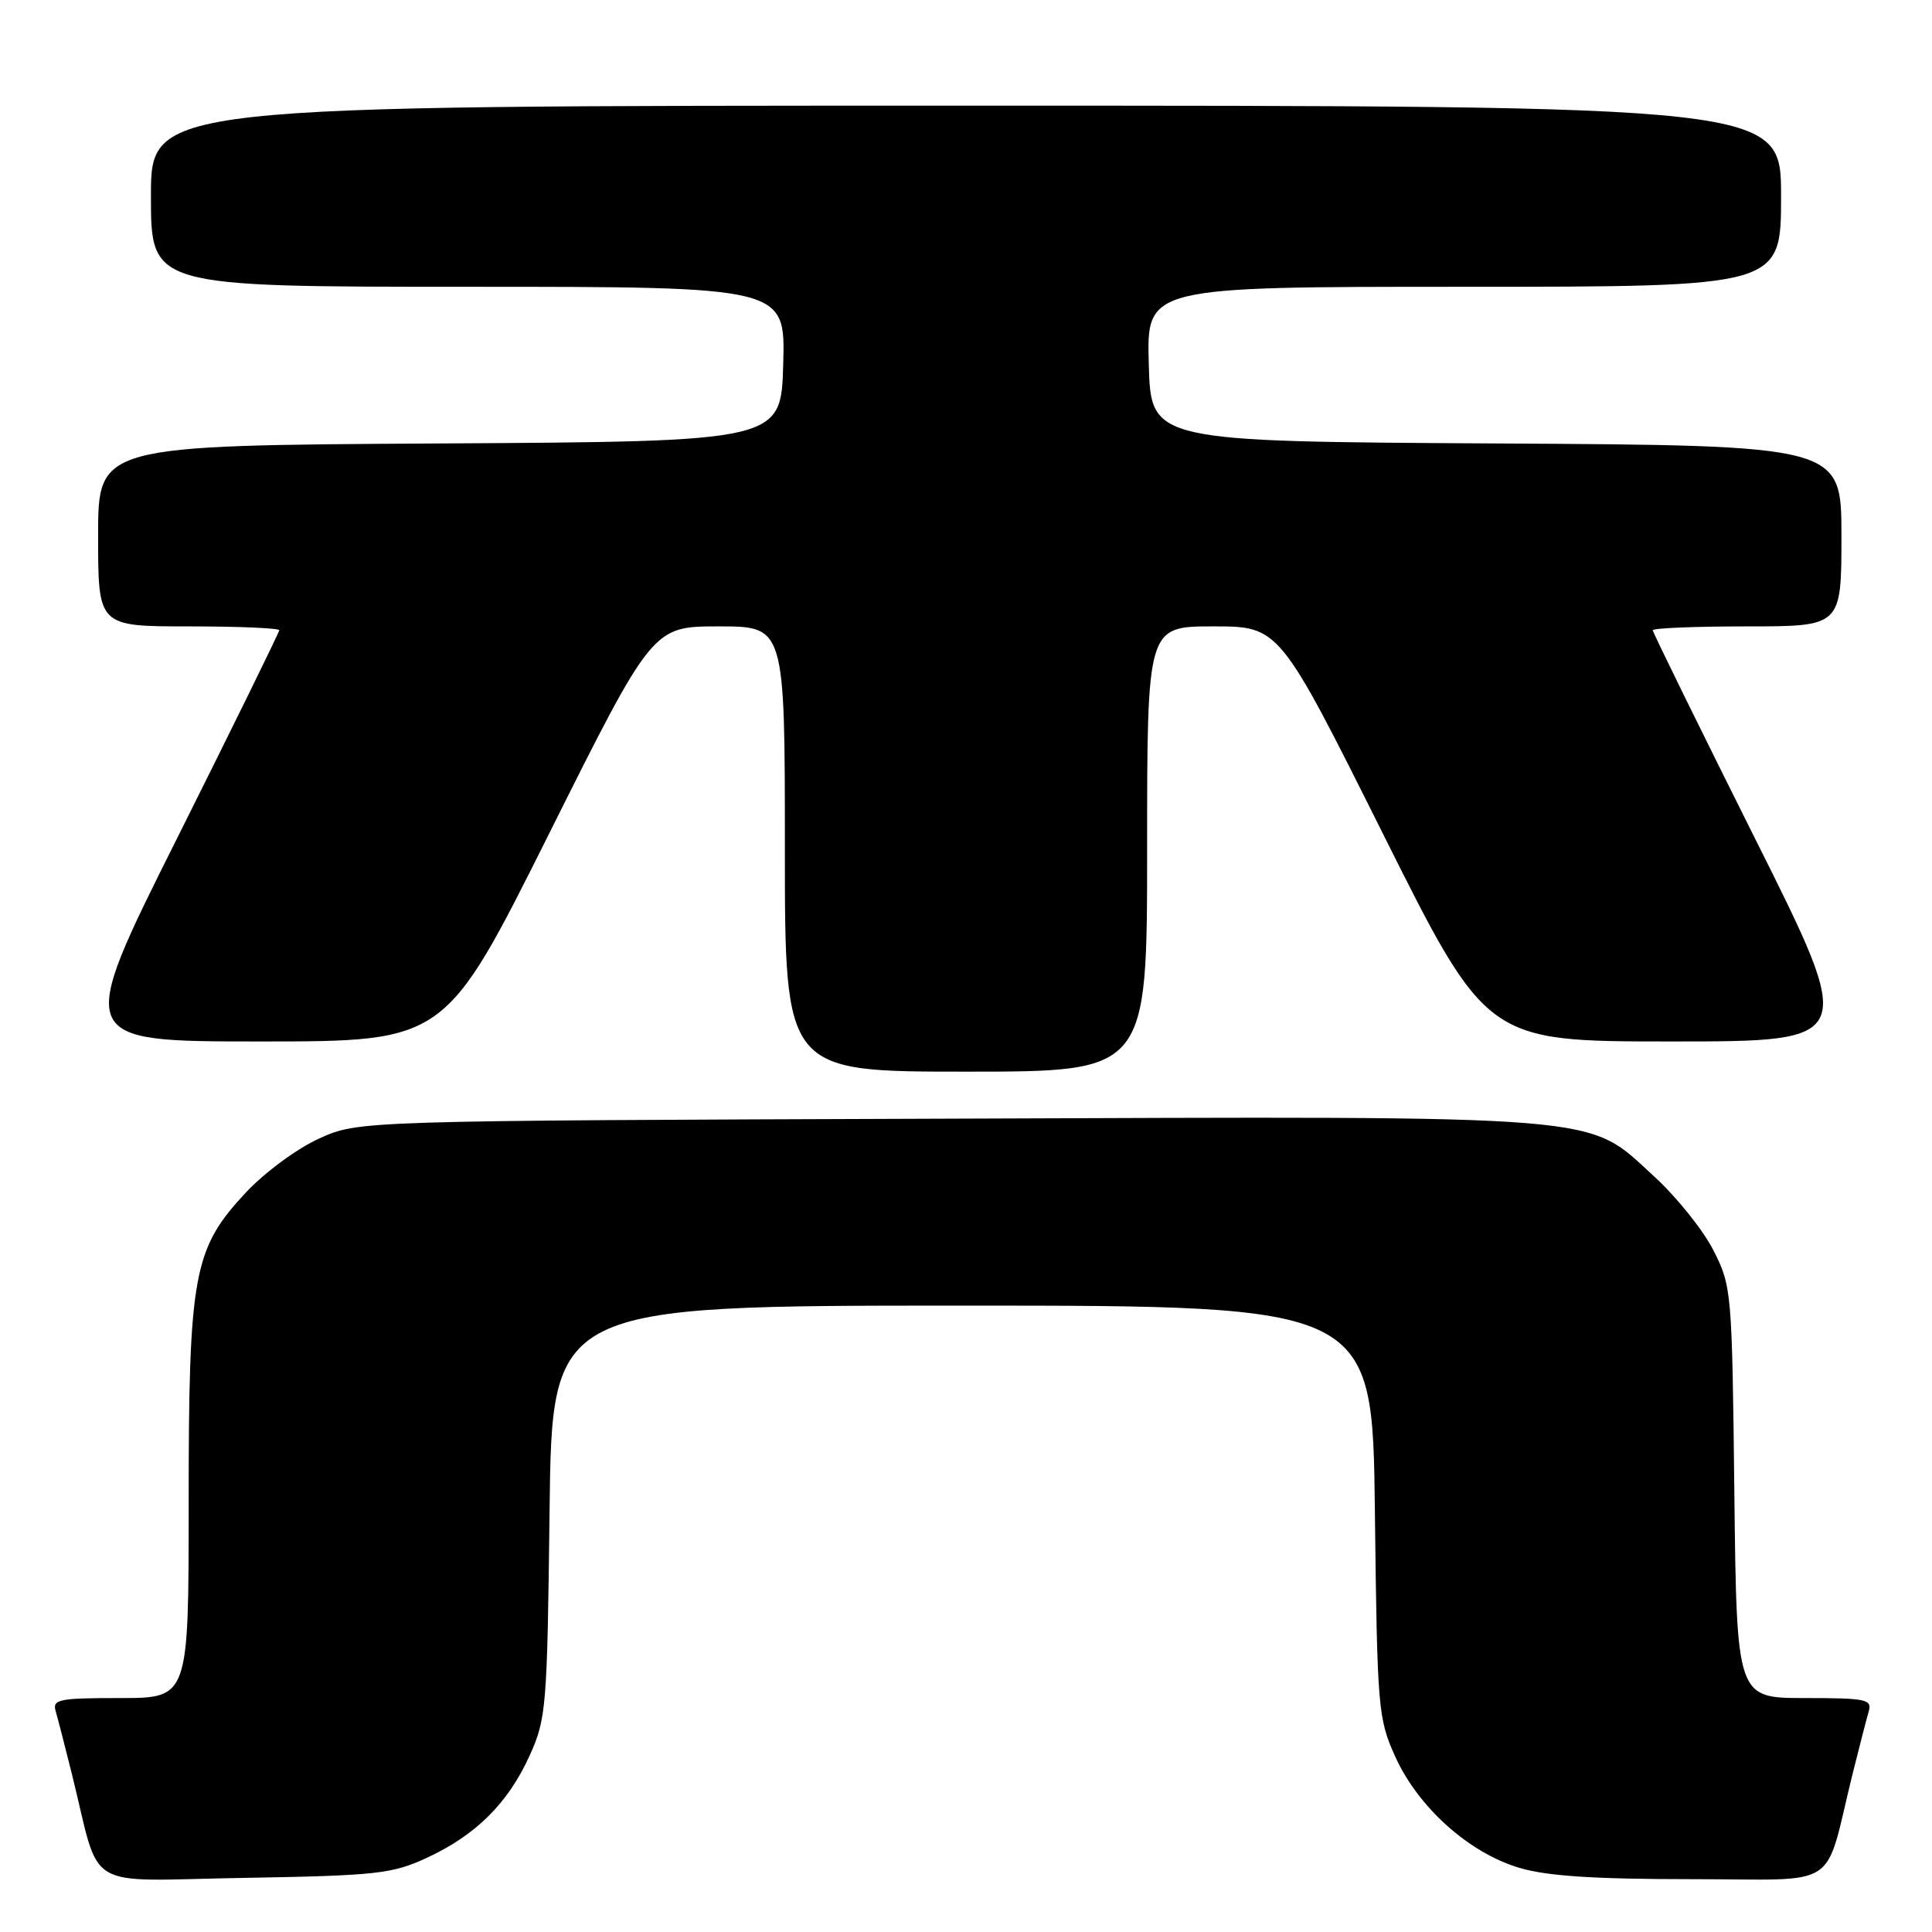 <?xml version="1.0" encoding="UTF-8" standalone="no"?>
<!DOCTYPE svg PUBLIC "-//W3C//DTD SVG 1.1//EN" "http://www.w3.org/Graphics/SVG/1.1/DTD/svg11.dtd" >
<svg xmlns="http://www.w3.org/2000/svg" xmlns:xlink="http://www.w3.org/1999/xlink" version="1.1" viewBox="0 0 256 256">
 <g >
 <path fill="currentColor"
d=" M 56.50 246.20 C 63.03 243.19 67.33 238.93 70.18 232.62 C 72.39 227.74 72.51 226.24 72.82 200.25 C 73.14 173.00 73.14 173.00 127.50 173.00 C 181.86 173.00 181.86 173.00 182.18 200.25 C 182.49 226.48 182.59 227.70 184.89 232.79 C 187.92 239.48 194.66 245.53 201.33 247.50 C 204.97 248.59 211.27 249.00 224.14 249.00 C 244.24 249.00 241.59 250.74 245.49 235.00 C 246.38 231.43 247.34 227.71 247.62 226.75 C 248.08 225.17 247.24 225.00 239.13 225.00 C 230.12 225.00 230.12 225.00 229.81 197.75 C 229.51 171.00 229.45 170.41 227.02 165.64 C 225.65 162.96 222.13 158.58 219.19 155.89 C 210.08 147.57 214.30 147.91 125.41 148.23 C 47.50 148.50 47.50 148.50 42.29 150.86 C 39.40 152.16 35.08 155.35 32.61 157.98 C 25.61 165.47 25.00 168.76 25.00 199.18 C 25.00 225.00 25.00 225.00 15.93 225.00 C 7.77 225.00 6.92 225.17 7.38 226.75 C 7.66 227.71 8.62 231.43 9.51 235.00 C 13.46 250.91 10.63 249.19 32.31 248.83 C 49.83 248.53 51.94 248.30 56.50 246.20 Z  M 152.00 112.50 C 152.00 83.00 152.00 83.00 160.76 83.00 C 169.52 83.00 169.52 83.00 183.26 110.50 C 197.00 138.00 197.00 138.00 221.50 138.00 C 246.01 138.00 246.01 138.00 232.50 111.01 C 225.08 96.16 219.00 83.79 219.00 83.51 C 219.00 83.23 224.62 83.00 231.50 83.00 C 244.00 83.00 244.00 83.00 244.00 71.01 C 244.00 59.02 244.00 59.02 198.25 58.76 C 152.50 58.50 152.50 58.50 152.22 48.25 C 151.93 38.00 151.93 38.00 193.97 38.00 C 236.00 38.00 236.00 38.00 236.00 26.00 C 236.00 14.00 236.00 14.00 128.00 14.00 C 20.00 14.00 20.00 14.00 20.00 26.00 C 20.00 38.00 20.00 38.00 62.03 38.00 C 104.07 38.00 104.07 38.00 103.78 48.25 C 103.50 58.50 103.50 58.50 58.25 58.76 C 13.00 59.02 13.00 59.02 13.00 71.01 C 13.00 83.00 13.00 83.00 25.00 83.00 C 31.60 83.00 37.00 83.23 37.00 83.51 C 37.00 83.79 30.92 96.16 23.50 111.01 C 9.99 138.00 9.99 138.00 34.50 138.00 C 59.00 138.00 59.00 138.00 72.74 110.50 C 86.48 83.00 86.48 83.00 95.24 83.00 C 104.00 83.00 104.00 83.00 104.00 112.50 C 104.00 142.00 104.00 142.00 128.00 142.00 C 152.00 142.00 152.00 142.00 152.00 112.50 Z "/>
</g>
</svg>